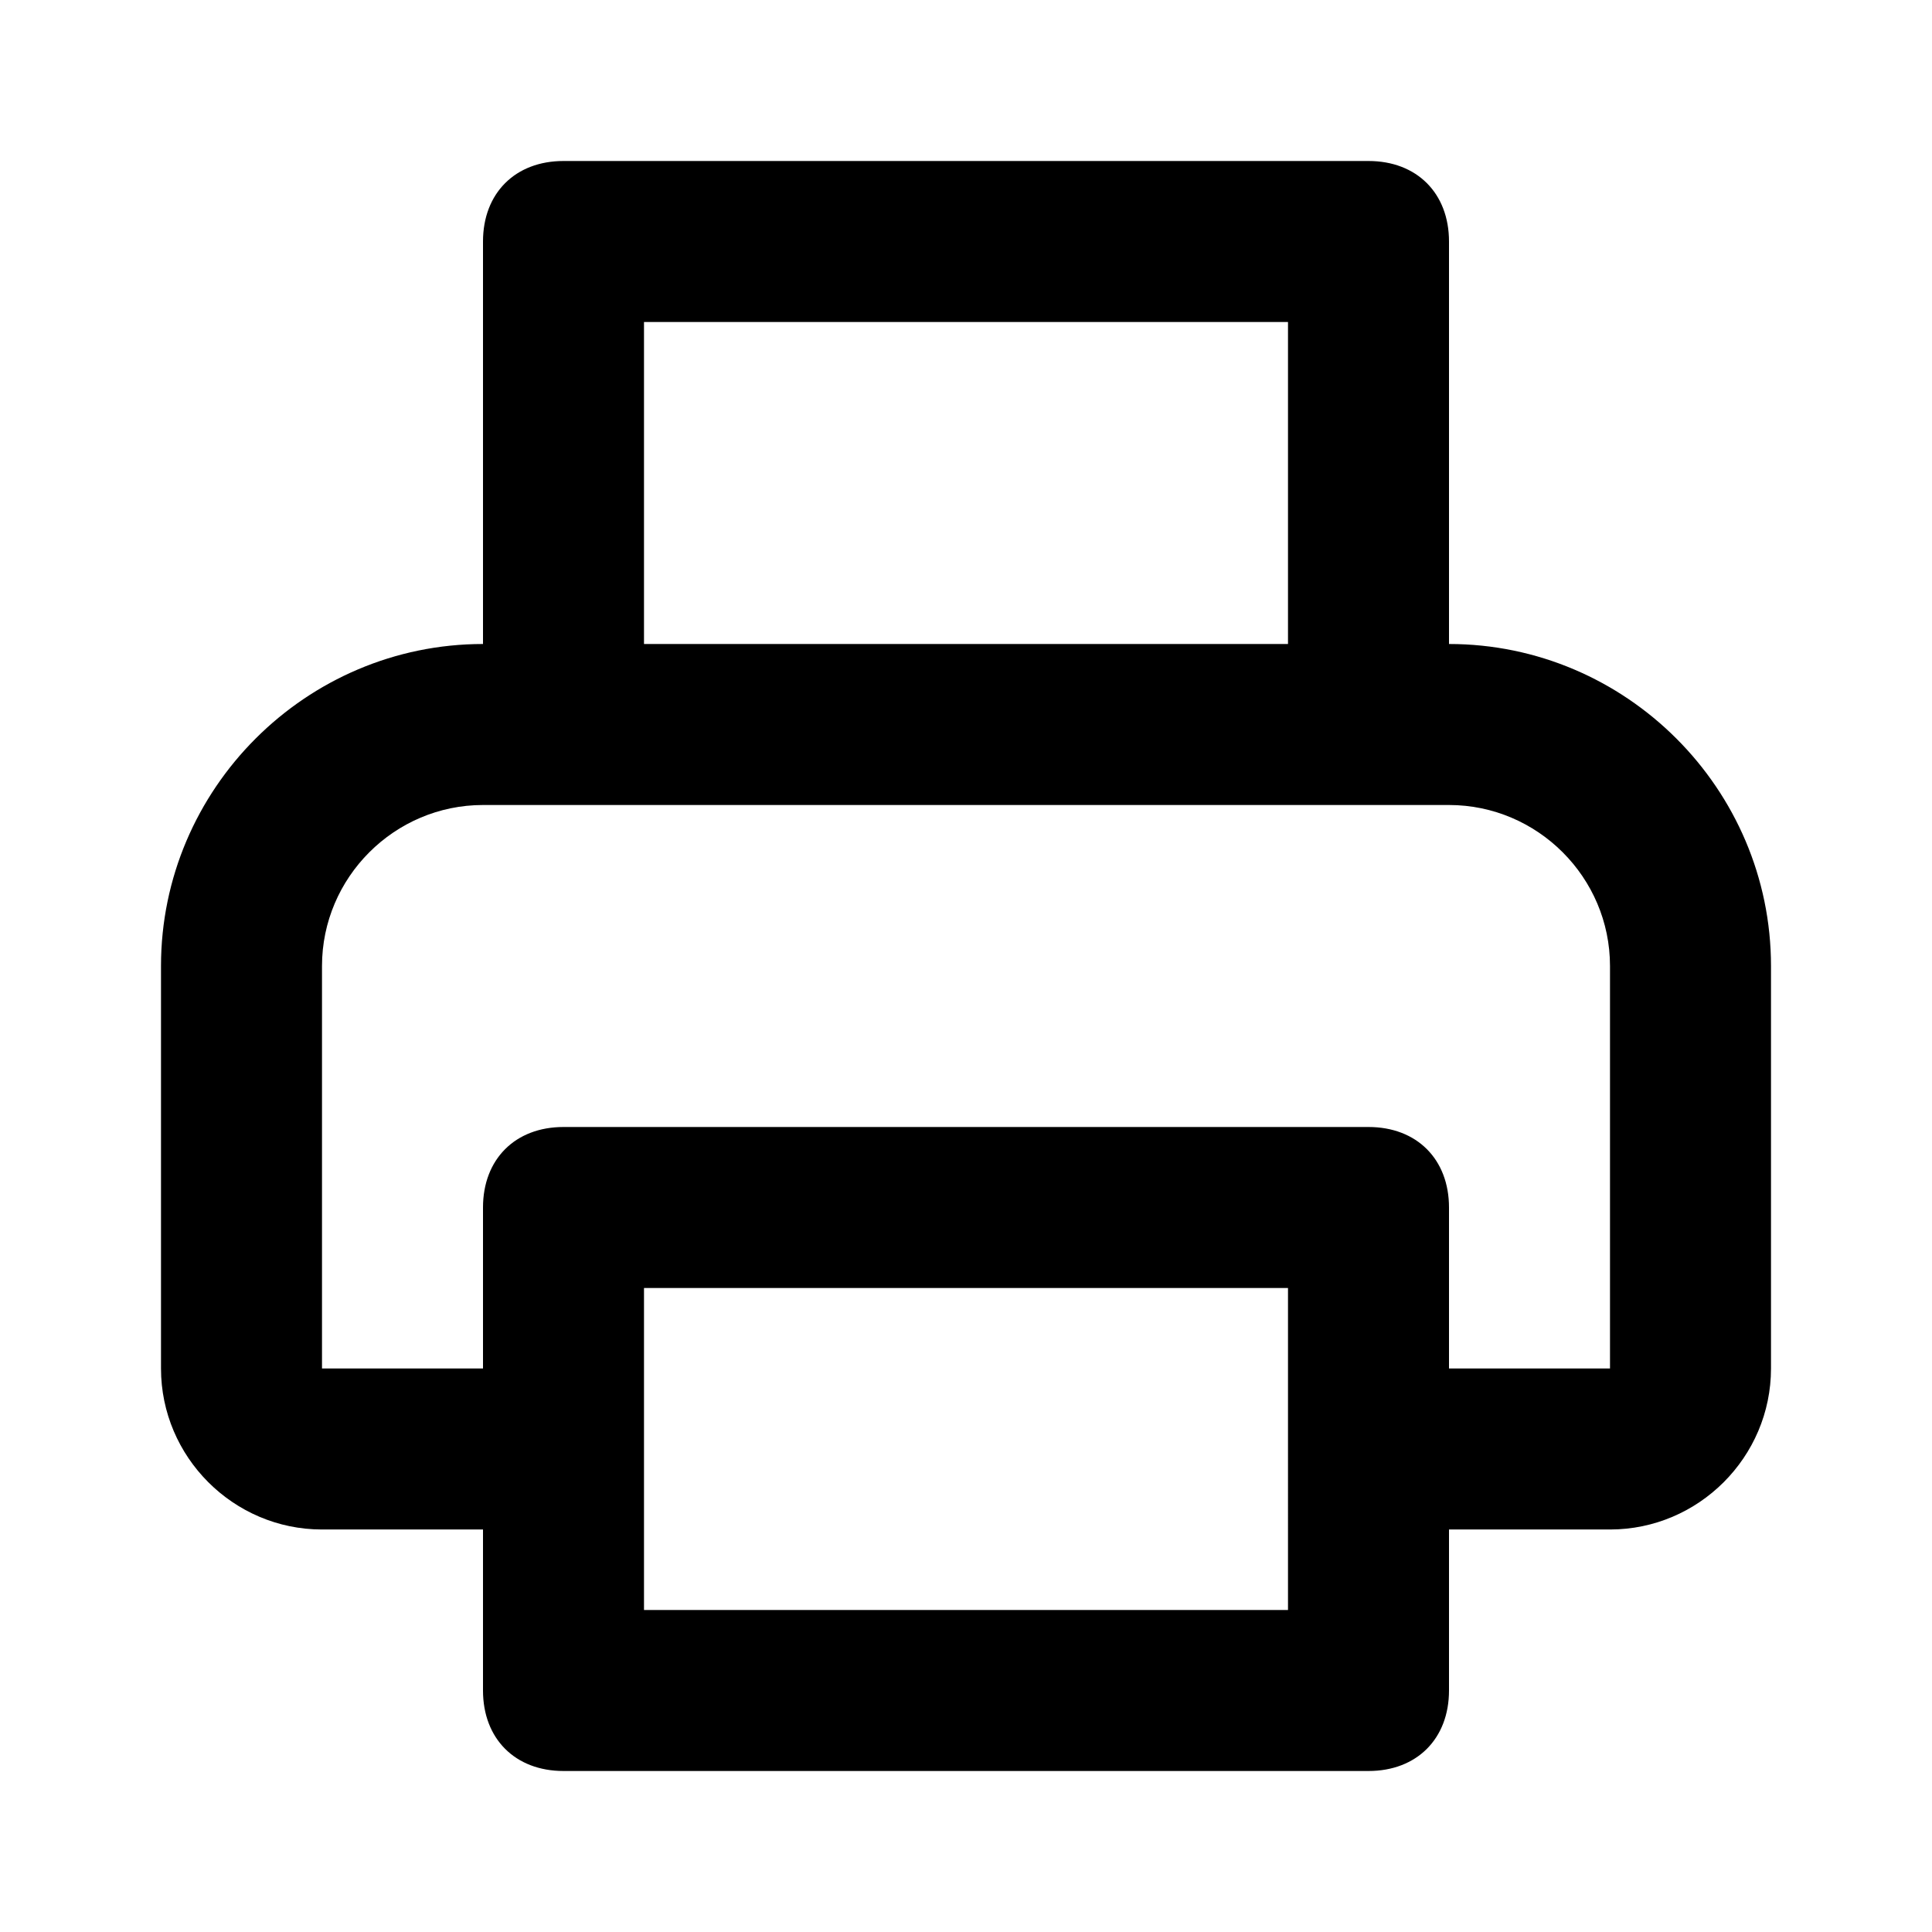 <?xml version="1.0" encoding="utf-8"?>
<!-- Generator: Adobe Illustrator 21.0.0, SVG Export Plug-In . SVG Version: 6.00 Build 0)  -->
<svg version="1.1" xmlns="http://www.w3.org/2000/svg" xmlns:xlink="http://www.w3.org/1999/xlink" x="0px" y="0px"
	 viewBox="0 0 24 24" style="enable-background:new 0 0 24 24;" xml:space="preserve">
<path class="st2" d="M18,8V3c0-0.6-0.4-1-1-1H7C6.4,2,6,2.4,6,3v5c-2.2,0-4,1.8-4,4v5c0,1.1,0.9,2,2,2h2v2c0,0.6,0.4,1,1,1h10
	c0.6,0,1-0.4,1-1v-2h2c1.1,0,2-0.9,2-2v-5C22,9.8,20.2,8,18,8z M8,4h8v4H8V4z M16,20H8v-4h8V20z M20,17h-2v-2c0-0.6-0.4-1-1-1H7
	c-0.6,0-1,0.4-1,1v2H4v-5c0-1.1,0.9-2,2-2h12c1.1,0,2,0.9,2,2V17z"/>
</svg>
